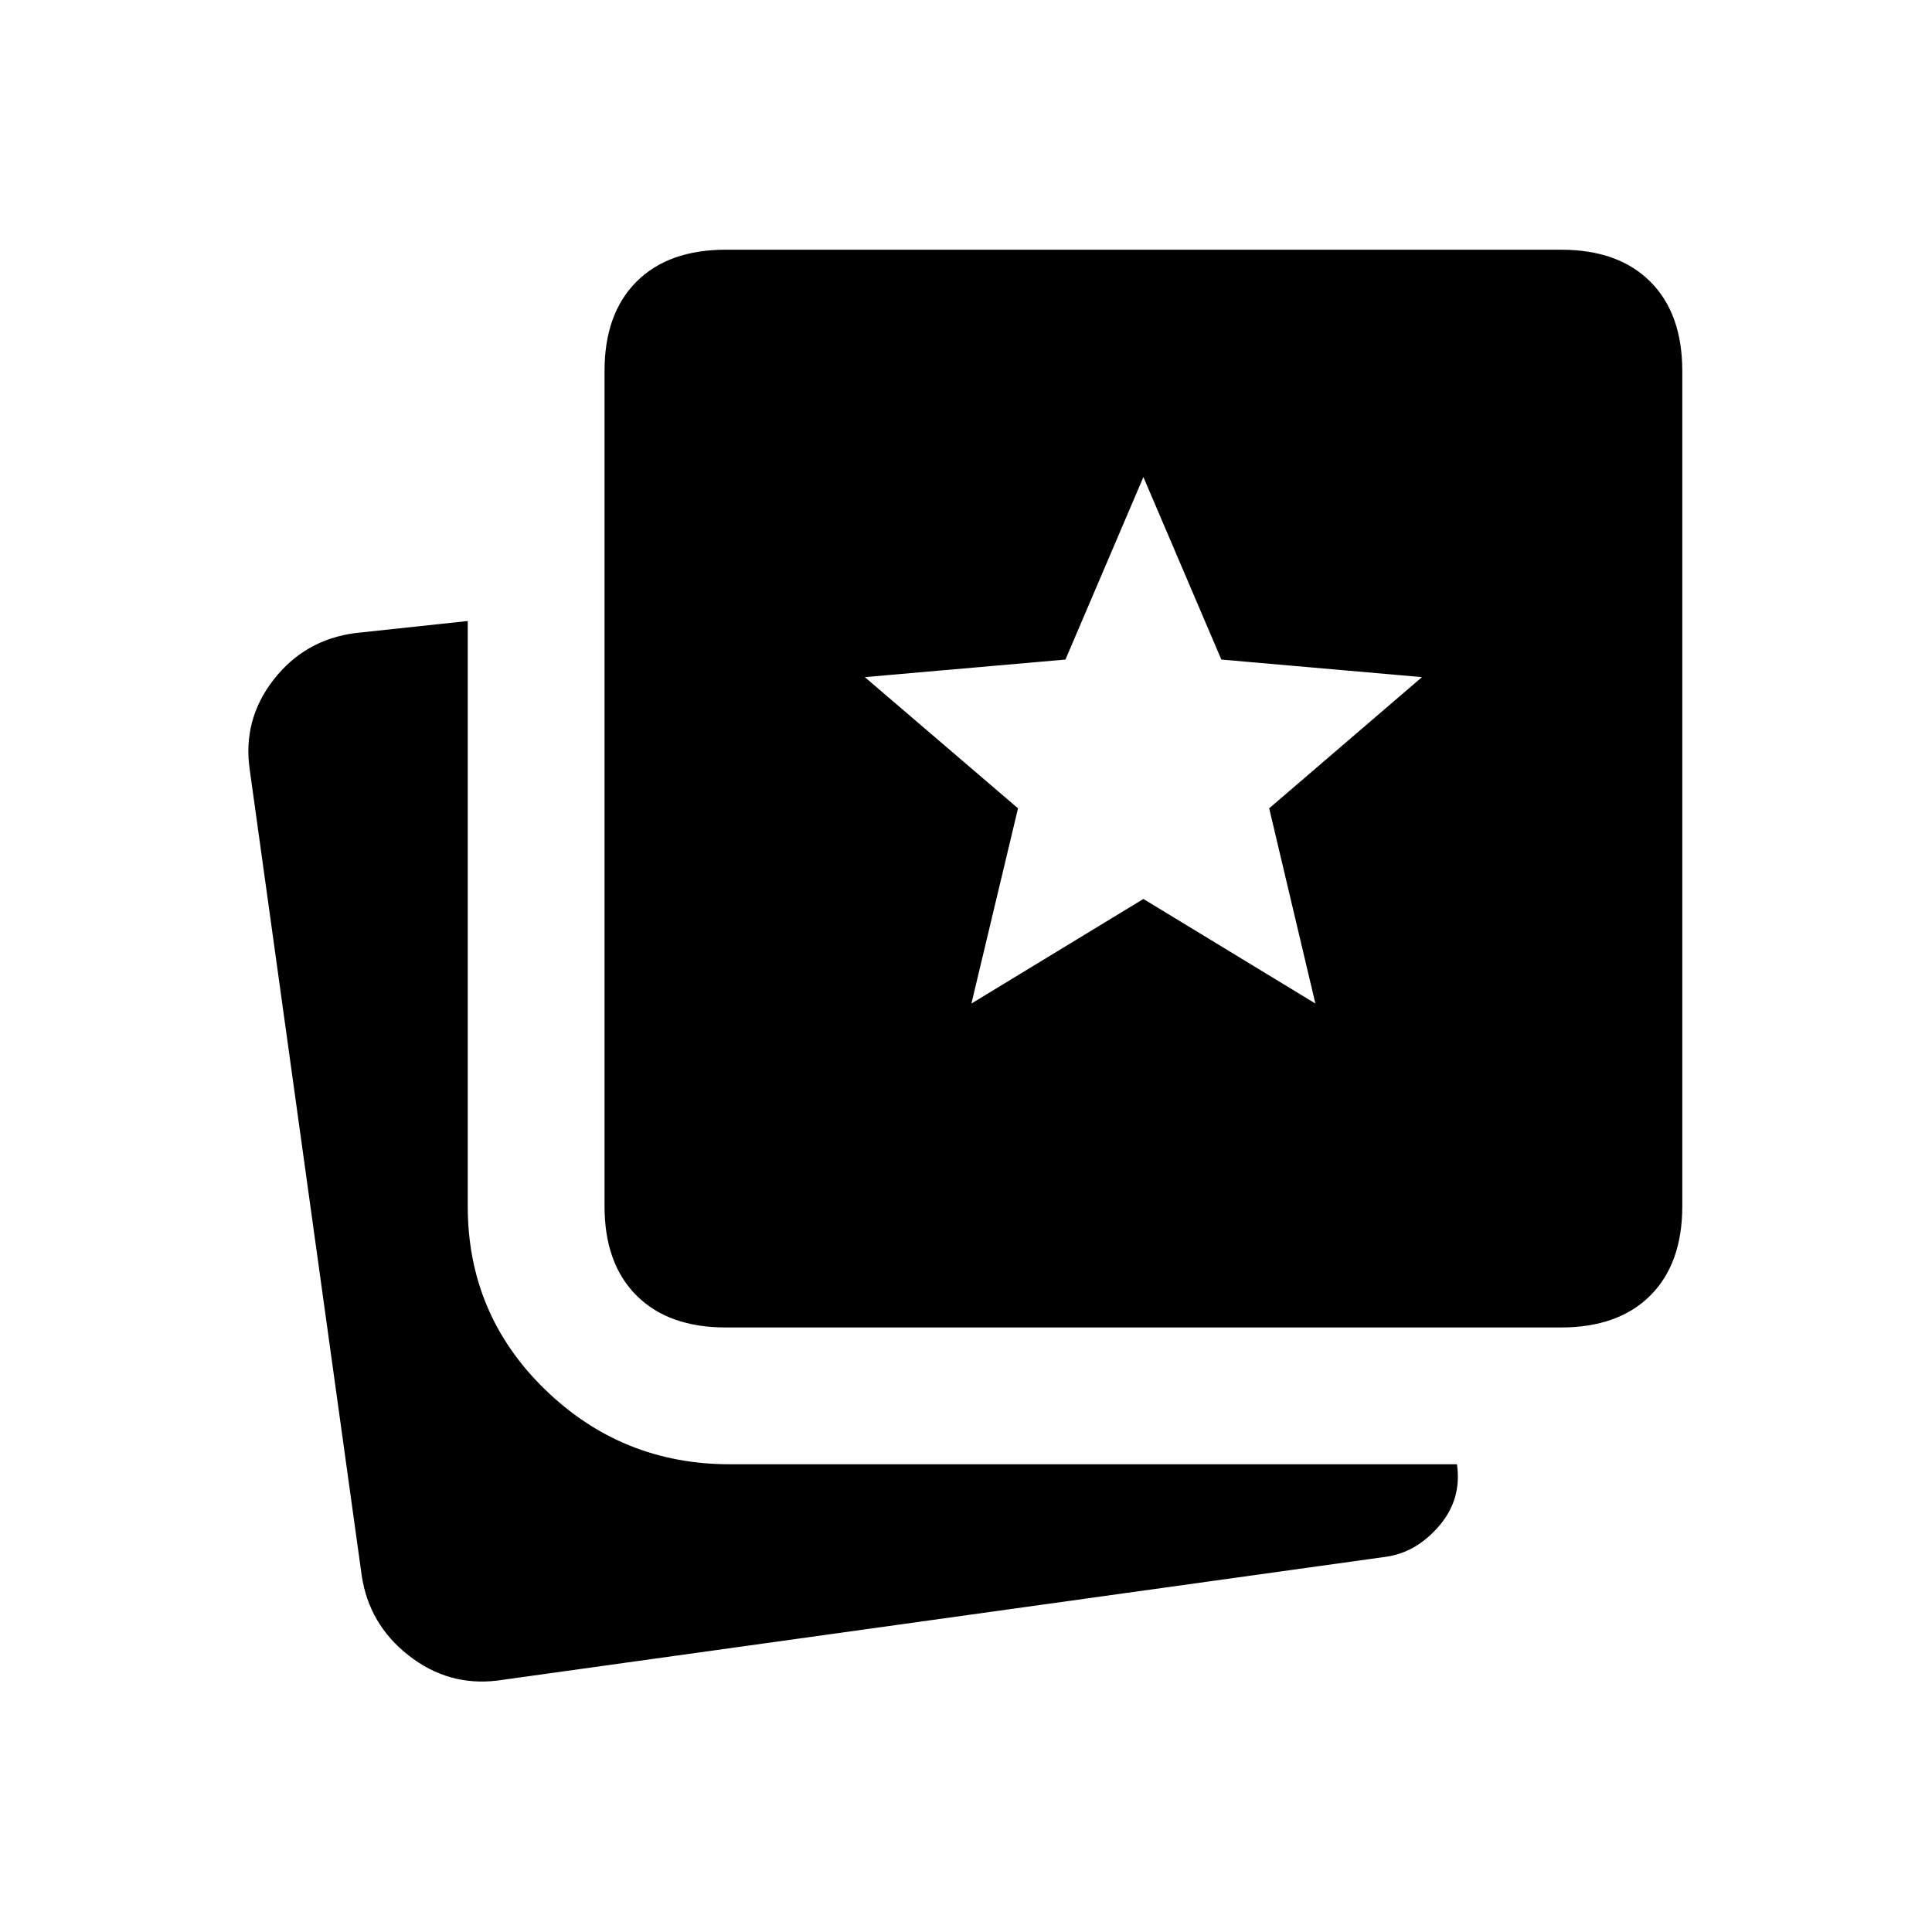<svg xmlns="http://www.w3.org/2000/svg" height="20" viewBox="0 -960 960 960" width="20"><path d="m482.69-461.35 85.46-51.96 85.46 51.96-22.96-97 75.93-65.19-99.7-8.73-38.73-90.69-38.73 90.69-99.69 8.73 76.12 65.19-23.16 97ZM247.04-124.92q-24.31 2.92-44-12.5-19.69-15.43-23.31-39.73l-55.57-399.93q-3.81-25.11 11.75-45.13 15.55-20.02 40.86-23.25l55.65-5.96v290.77q0 53.69 38.27 90.96 38.27 37.27 91.96 37.27h361.31q2.5 17.38-8.84 30.61-11.35 13.23-26.35 15.35l-441.73 61.54Zm113.61-175.47q-28.5 0-44.38-15.88-15.88-15.88-15.88-44.38v-415q0-28.5 15.88-44.39 15.88-15.88 44.38-15.88h415q28.5 0 44.39 15.88 15.88 15.89 15.88 44.39v415q0 28.5-15.88 44.38-15.89 15.88-44.39 15.88h-415Z"/></svg>
